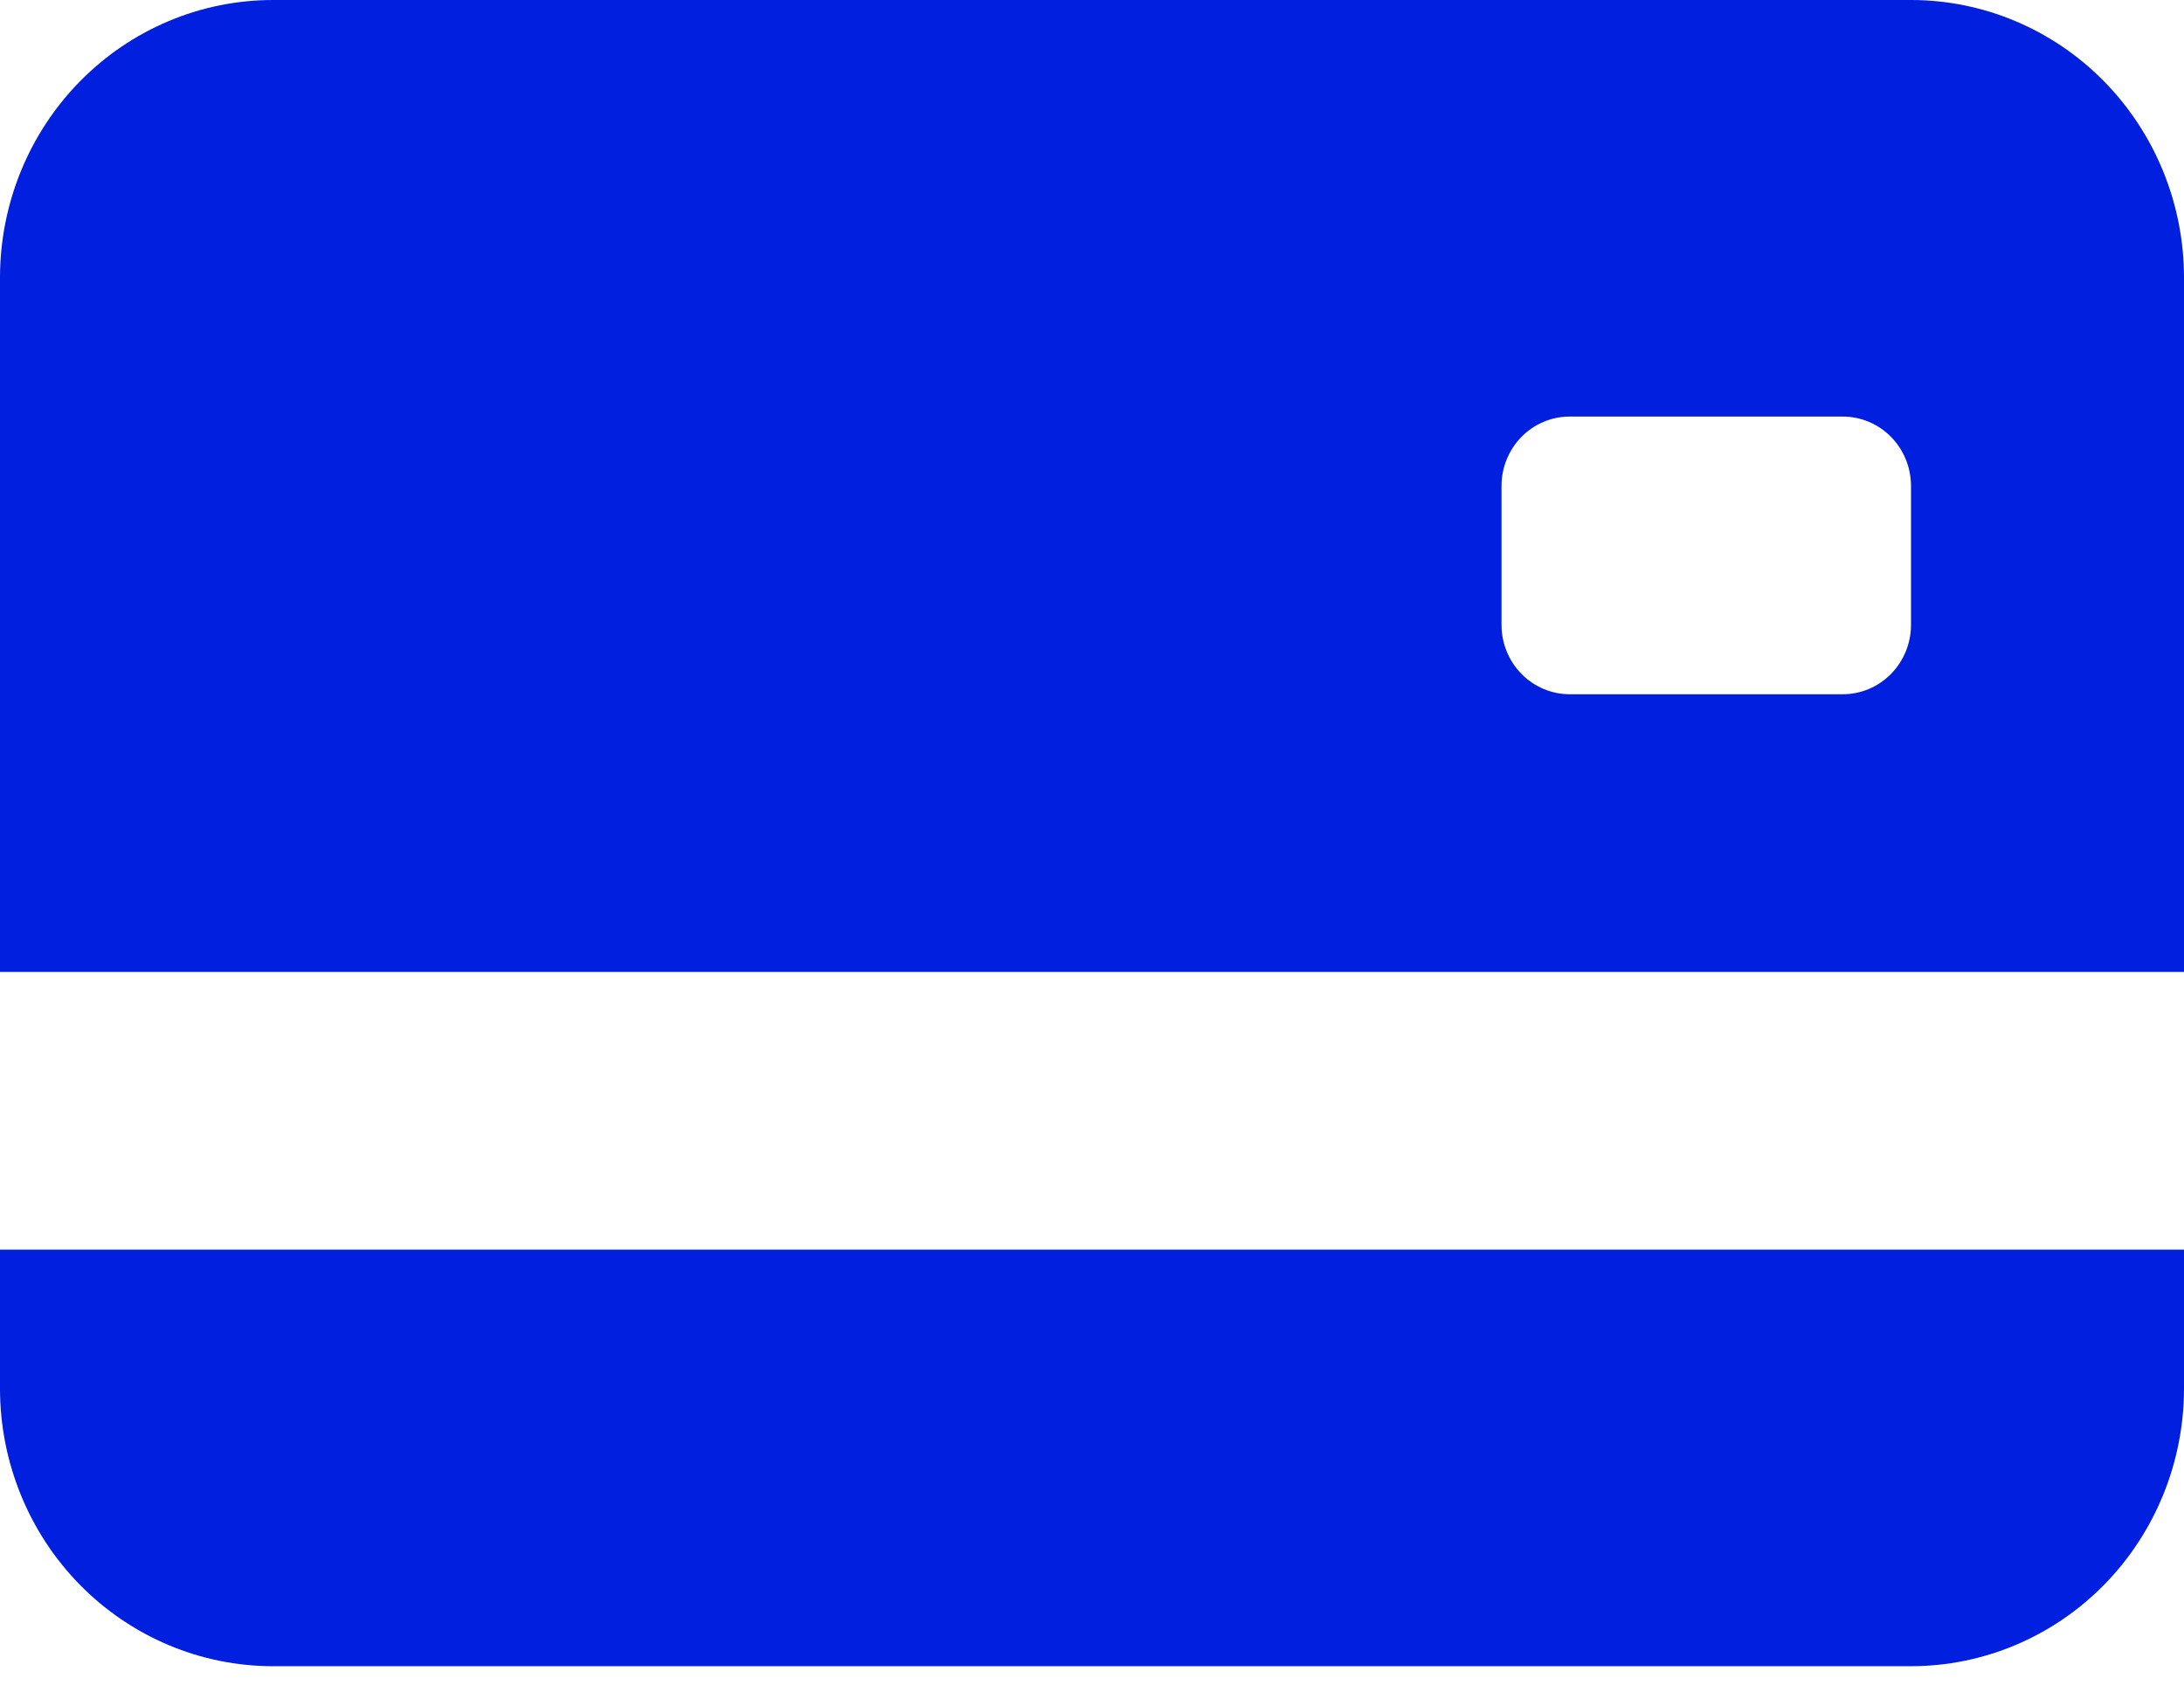 <svg width="92" height="71" viewBox="0 0 92 71" fill="none" xmlns="http://www.w3.org/2000/svg">
<path d="M0 11.699C0 8.596 1.212 5.621 3.368 3.427C5.525 1.233 8.45 0 11.5 0H80.5C83.55 0 86.475 1.233 88.632 3.427C90.788 5.621 92 8.596 92 11.699V40.947H0V11.699ZM66.125 17.549C65.362 17.549 64.631 17.857 64.092 18.405C63.553 18.954 63.25 19.698 63.25 20.473V26.323C63.25 27.099 63.553 27.843 64.092 28.391C64.631 28.94 65.362 29.248 66.125 29.248H77.625C78.387 29.248 79.119 28.94 79.658 28.391C80.197 27.843 80.5 27.099 80.5 26.323V20.473C80.5 19.698 80.197 18.954 79.658 18.405C79.119 17.857 78.387 17.549 77.625 17.549H66.125ZM0 52.646V58.495C0 61.598 1.212 64.574 3.368 66.768C5.525 68.962 8.45 70.195 11.5 70.195H80.5C83.55 70.195 86.475 68.962 88.632 66.768C90.788 64.574 92 61.598 92 58.495V52.646H0Z" fill="#001FDF"/>
</svg>
